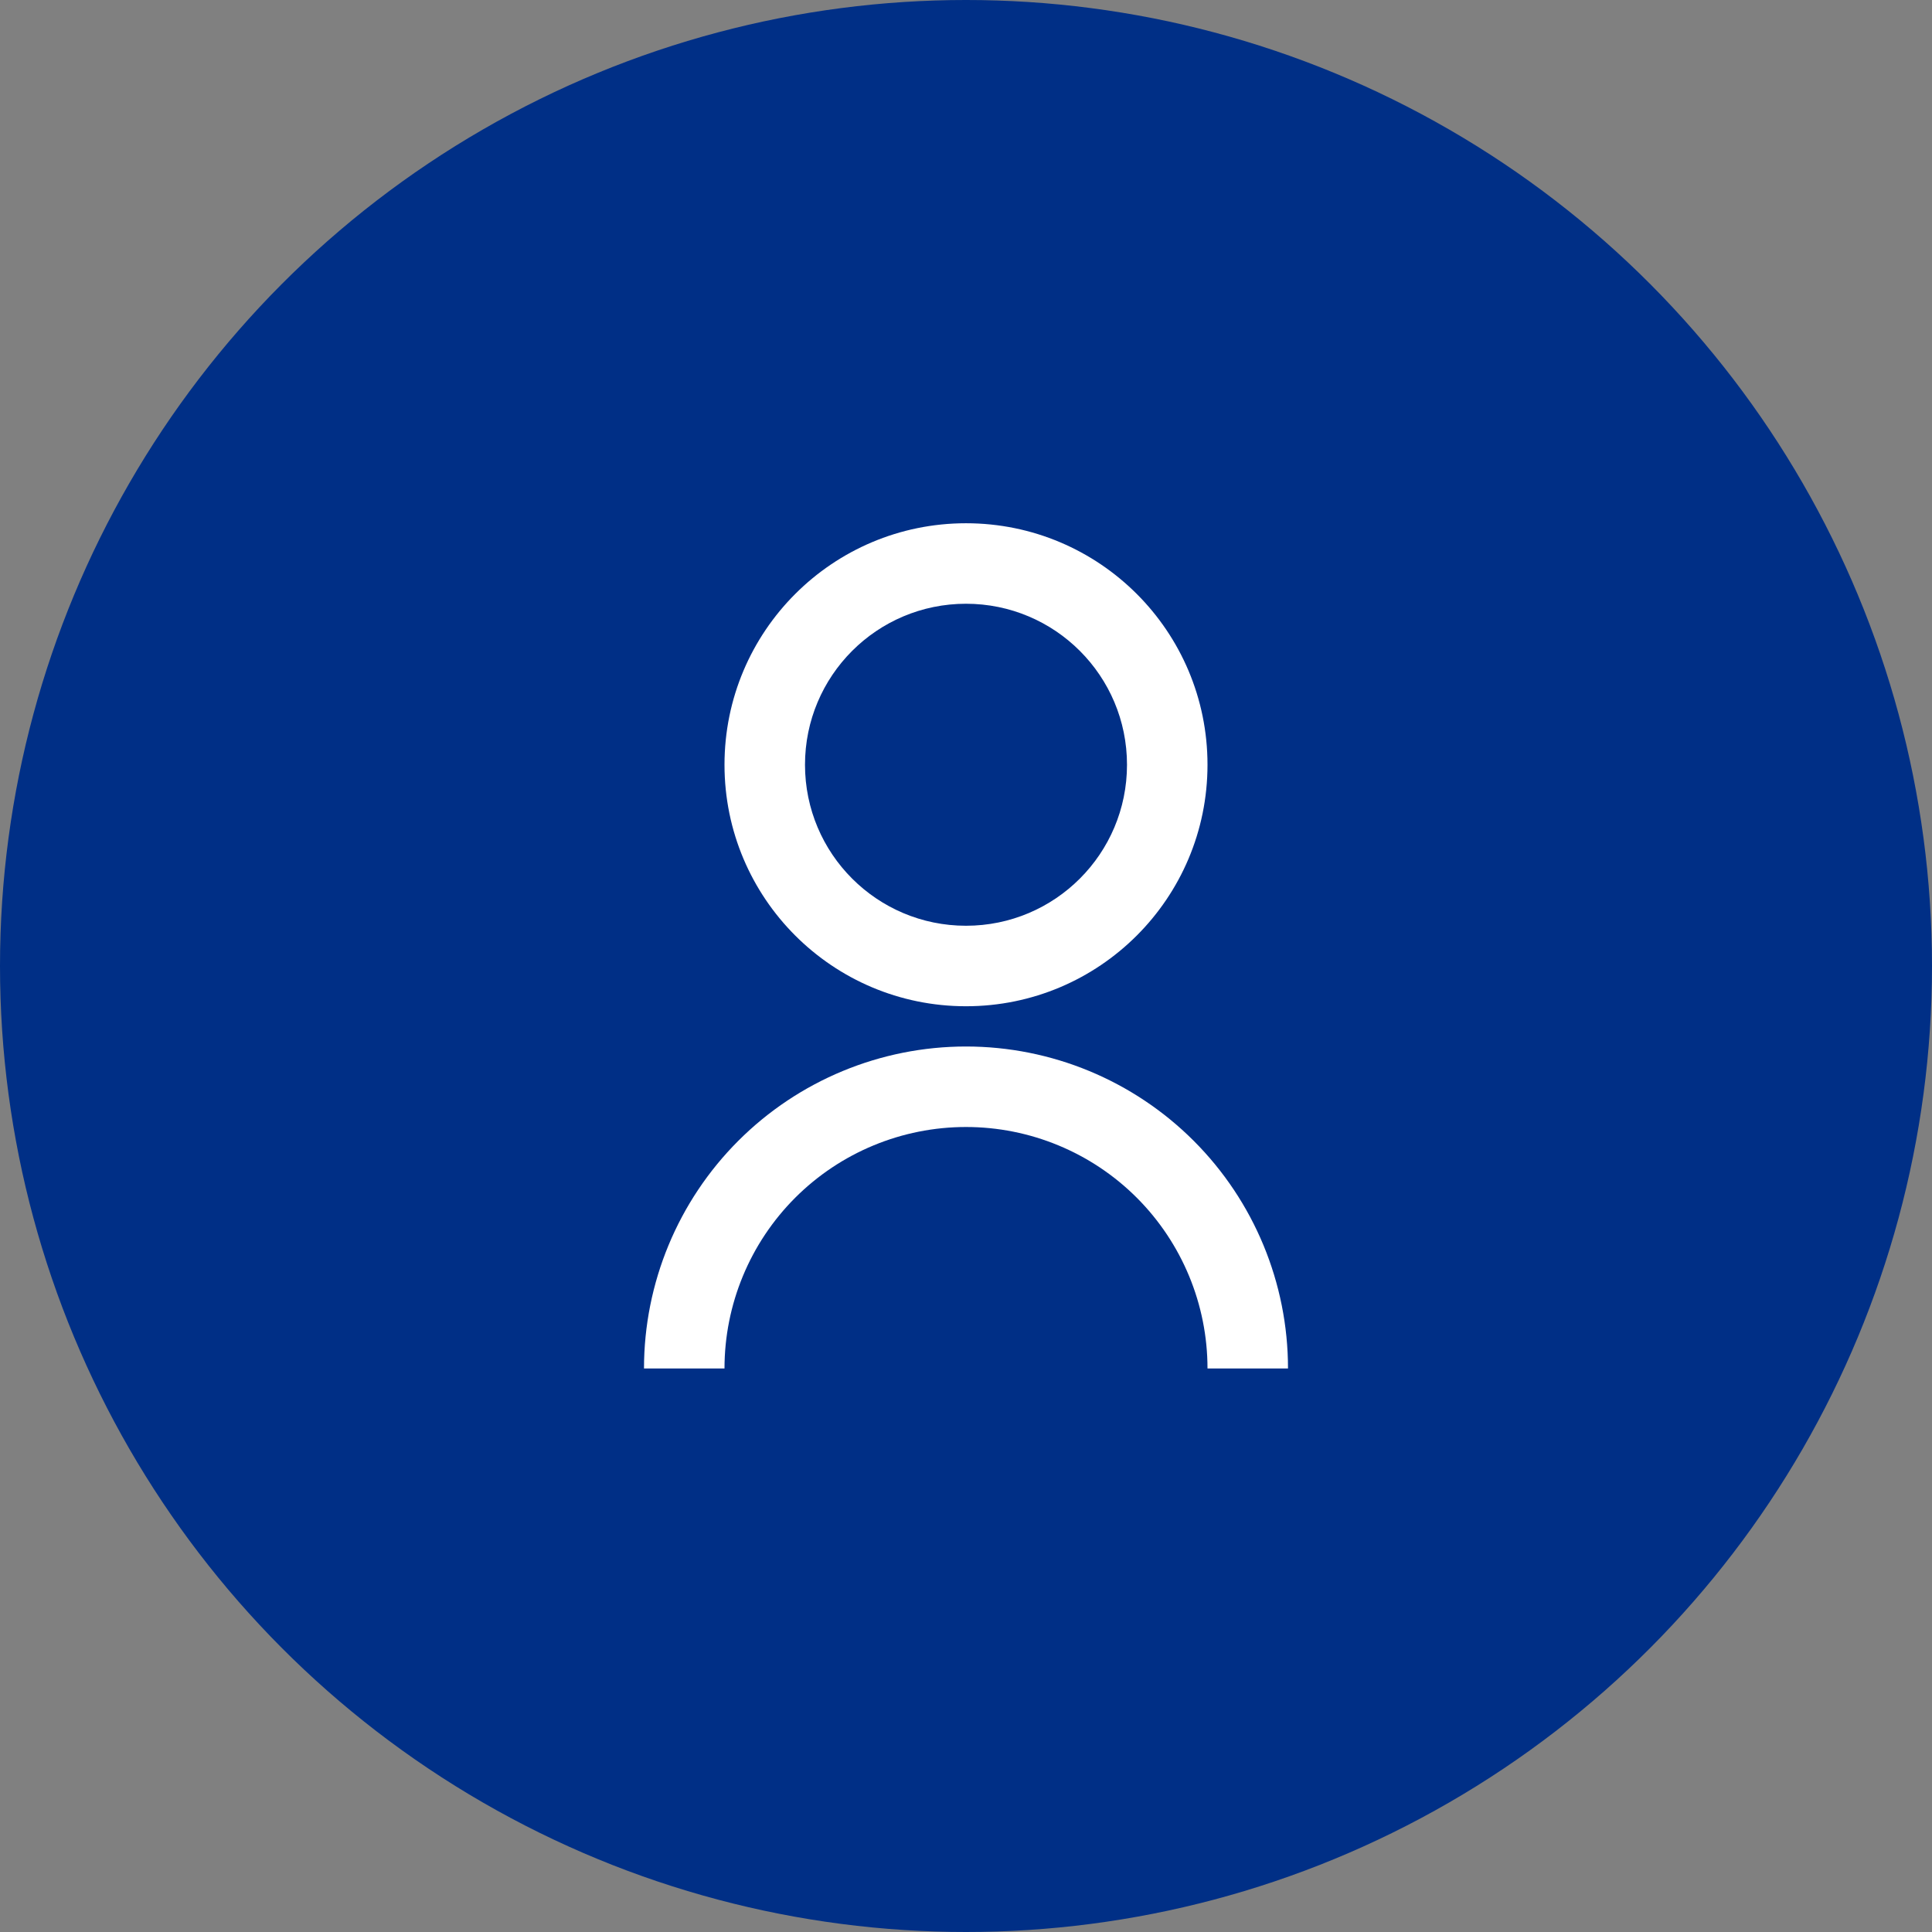 <svg width="48" height="48" viewBox="0 0 48 48" fill="none" xmlns="http://www.w3.org/2000/svg">
<rect x="0" y="0" width="48" height="48" fill="#808080" stroke="none"/>
<circle cx="24" cy="24" r="24" fill="#002F86"/>
<path d="M16 34C16 31.878 16.843 29.843 18.343 28.343C19.843 26.843 21.878 26 24 26C26.122 26 28.157 26.843 29.657 28.343C31.157 29.843 32 31.878 32 34H30C30 32.409 29.368 30.883 28.243 29.757C27.117 28.632 25.591 28 24 28C22.409 28 20.883 28.632 19.757 29.757C18.632 30.883 18 32.409 18 34H16ZM24 25C20.685 25 18 22.315 18 19C18 15.685 20.685 13 24 13C27.315 13 30 15.685 30 19C30 22.315 27.315 25 24 25ZM24 23C26.21 23 28 21.21 28 19C28 16.79 26.21 15 24 15C21.79 15 20 16.79 20 19C20 21.21 21.79 23 24 23Z" fill="white"/>
</svg>
